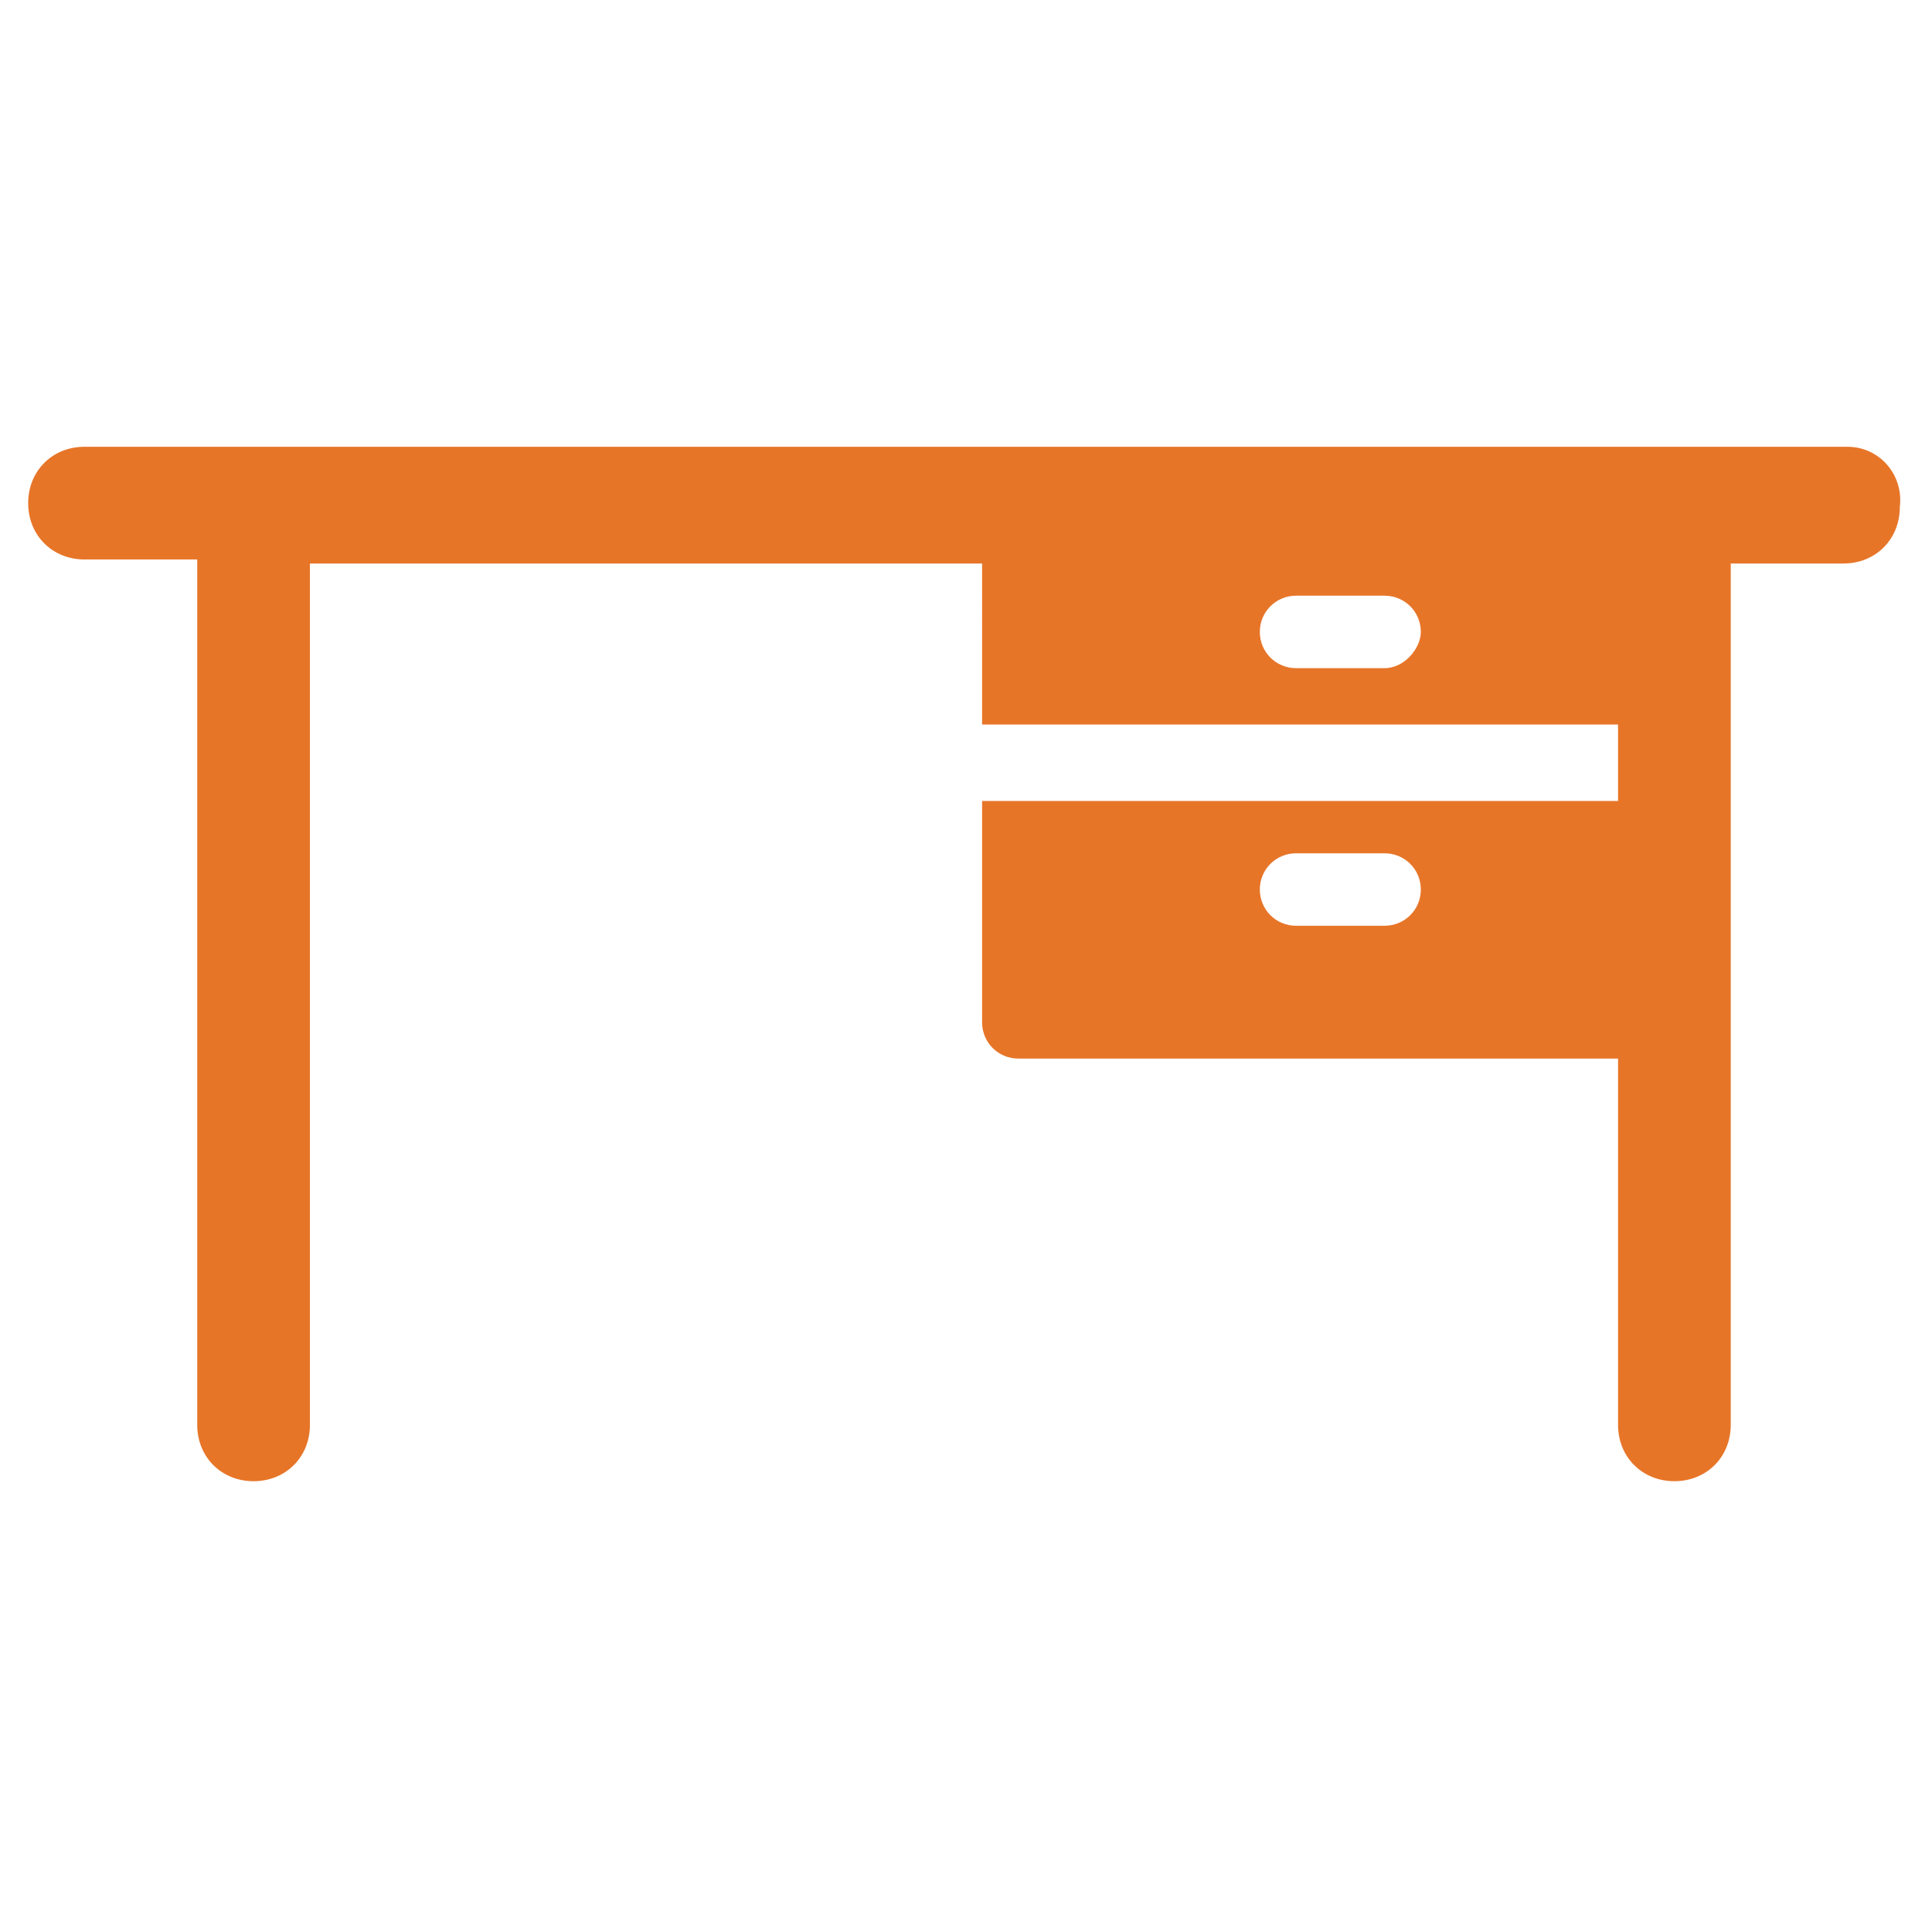 <?xml version="1.0" encoding="utf-8"?>
<!-- Generator: Adobe Illustrator 18.0.0, SVG Export Plug-In . SVG Version: 6.00 Build 0)  -->
<!DOCTYPE svg PUBLIC "-//W3C//DTD SVG 1.1//EN" "http://www.w3.org/Graphics/SVG/1.1/DTD/svg11.dtd">
<svg version="1.1" id="Layer_1" xmlns="http://www.w3.org/2000/svg" xmlns:xlink="http://www.w3.org/1999/xlink" x="0px" y="0px"
	 viewBox="0 0 48 48" enable-background="new 0 0 48 48" xml:space="preserve">
<g>
	<path fill="#E77528" d="M45.9,11.1H2.1c-0.8,0-1.4,0.6-1.4,1.4c0,0.8,0.6,1.4,1.4,1.4h2.8v21.5c0,0.8,0.6,1.4,1.4,1.4
		c0.8,0,1.4-0.6,1.4-1.4V14h16.7V18h15.8v1.9H24.4v5.5c0,0.5,0.4,0.9,0.9,0.9h14.9v9.1c0,0.8,0.6,1.4,1.4,1.4c0.8,0,1.4-0.6,1.4-1.4
		V14h2.8c0.8,0,1.4-0.6,1.4-1.4C47.3,11.8,46.7,11.1,45.9,11.1z M34.4,16.6h-2.2c-0.5,0-0.9-0.4-0.9-0.9c0-0.5,0.4-0.9,0.9-0.9h2.2
		c0.5,0,0.9,0.4,0.9,0.9C35.3,16.1,34.9,16.6,34.4,16.6z M34.4,23h-2.2c-0.5,0-0.9-0.4-0.9-0.9c0-0.5,0.4-0.9,0.9-0.9h2.2
		c0.5,0,0.9,0.4,0.9,0.9C35.3,22.6,34.9,23,34.4,23z"/>
</g>
</svg>
